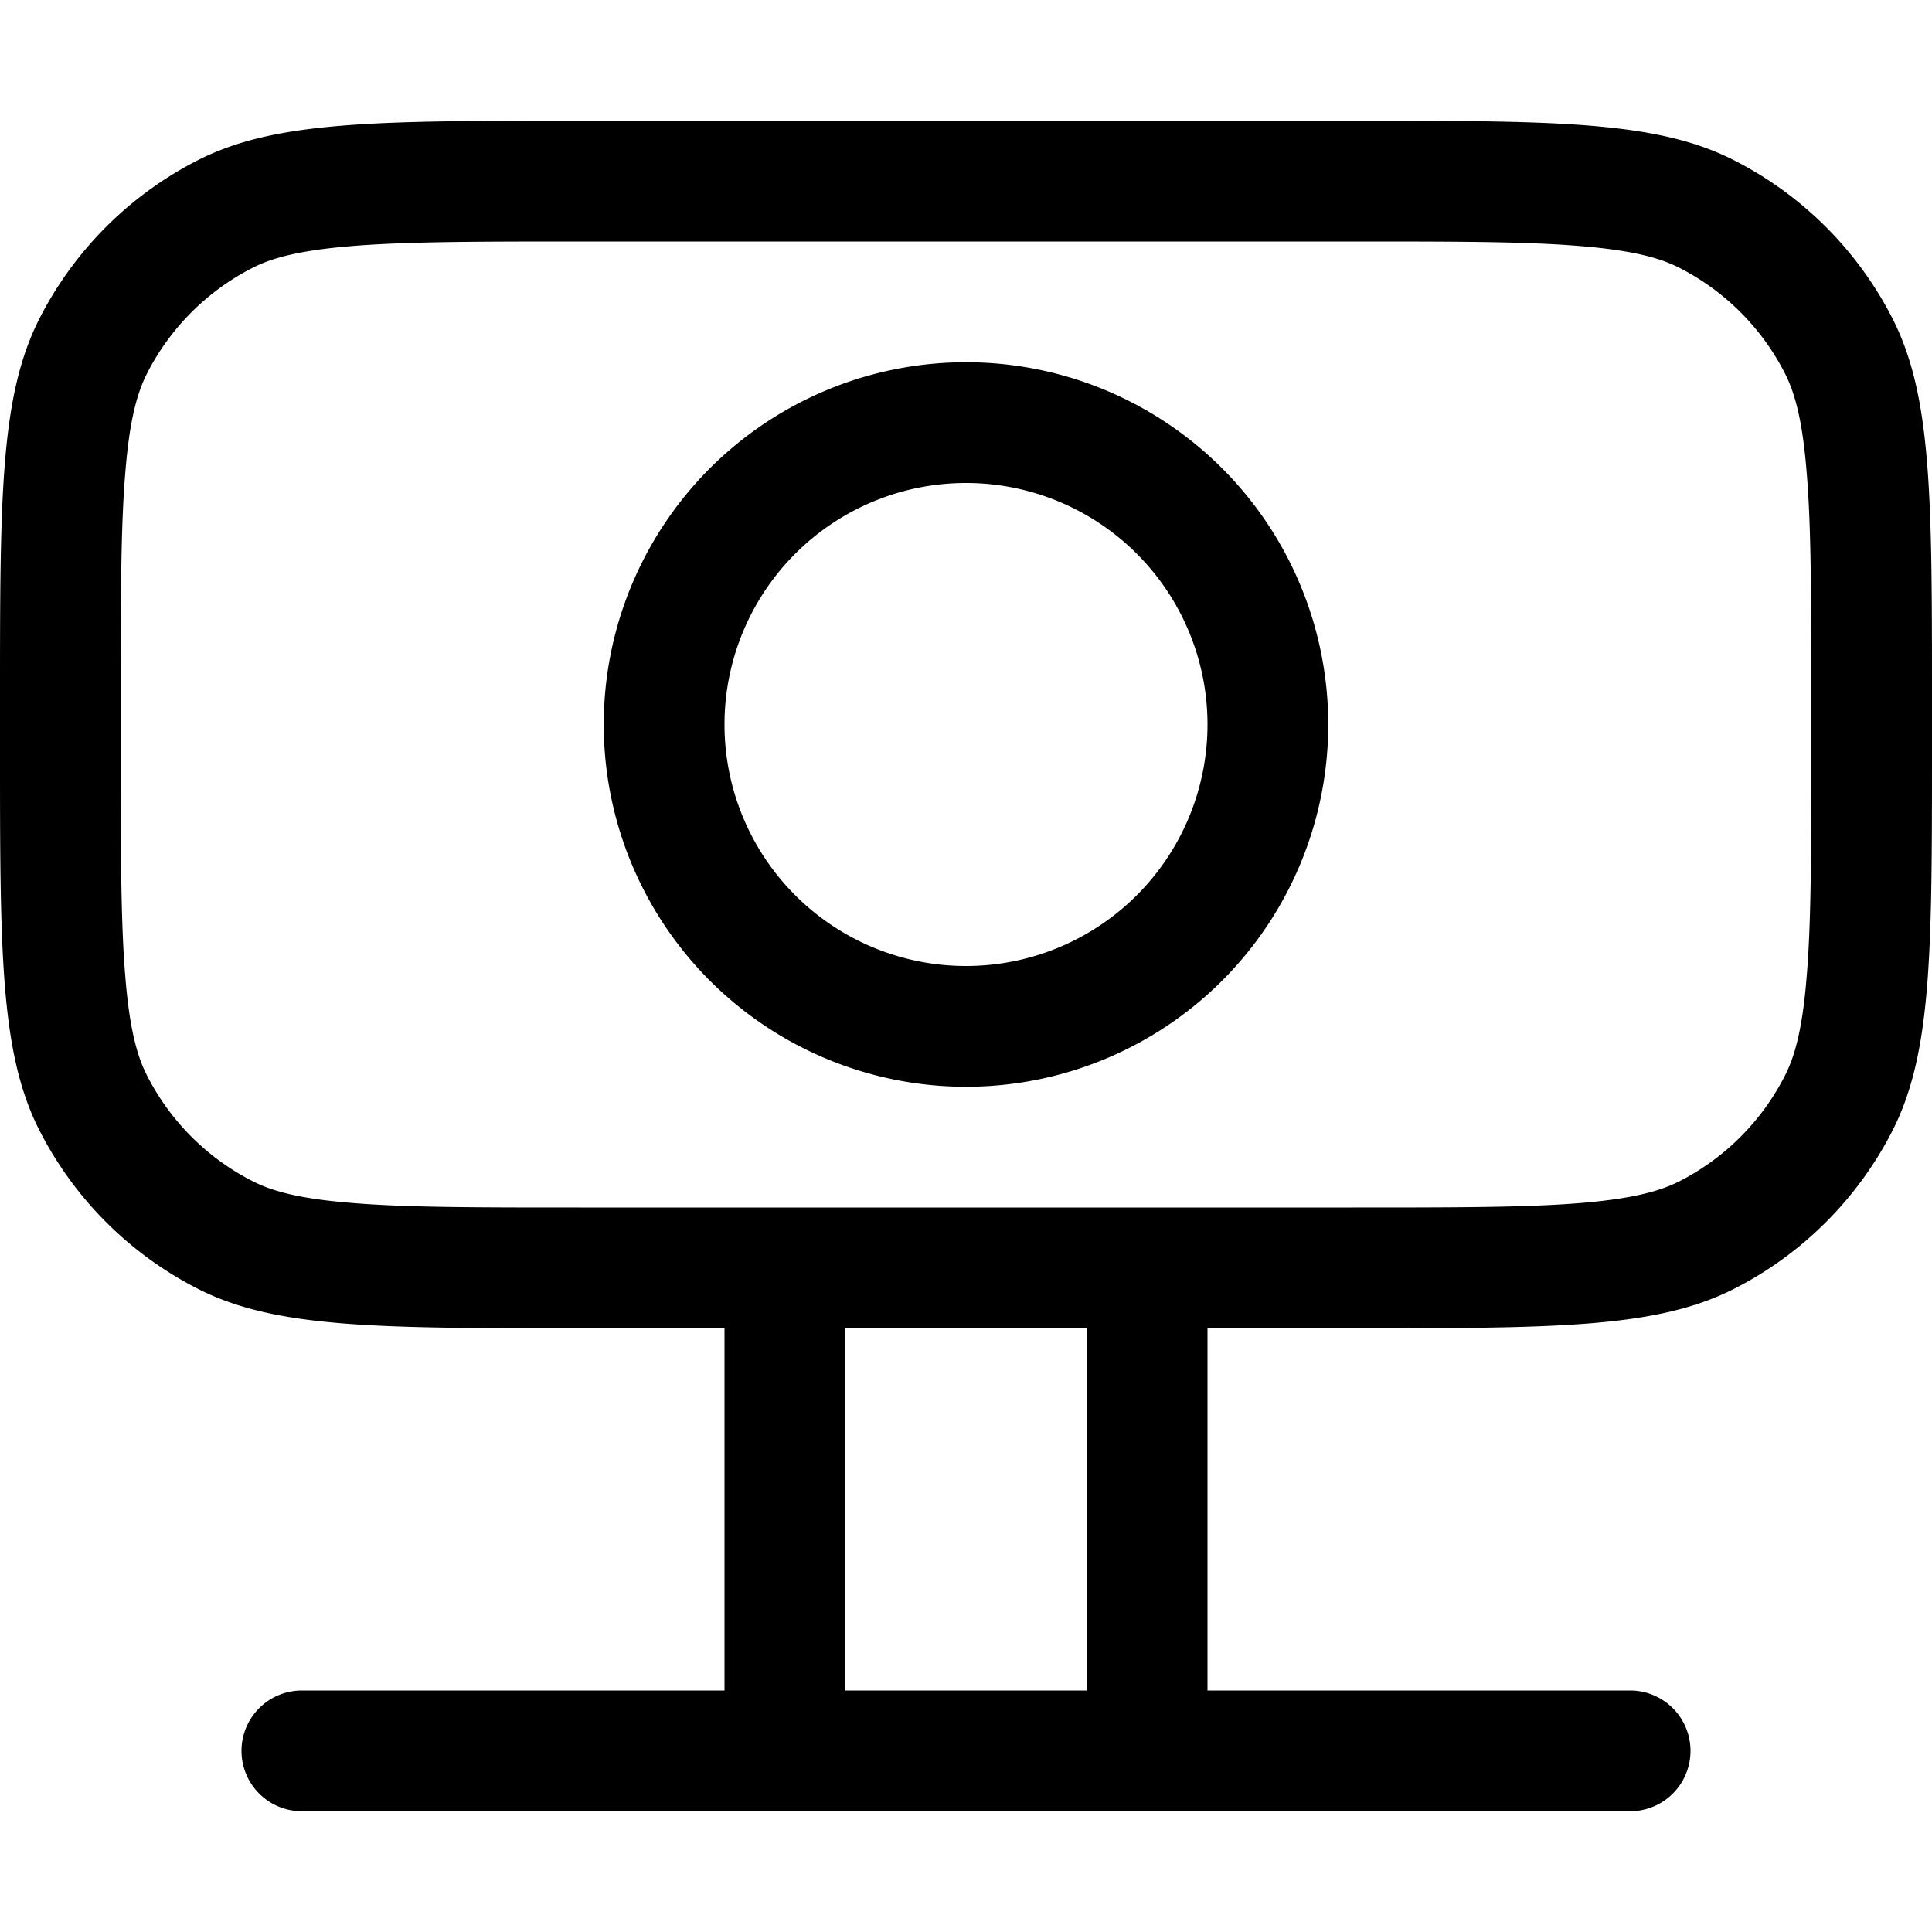 <svg xmlns="http://www.w3.org/2000/svg" viewBox="0 0 16 16" fill="none">
  <path fill="#000" fill-rule="evenodd" d="M8 9a3 3 0 1 0 0-6 3 3 0 0 0 0 6Zm0-1a2 2 0 1 0 0-4 2 2 0 0 0 0 4Z"
    clip-rule="evenodd" />
  <path fill="#000" fill-rule="evenodd"
    d="M10 11h1.2c1.68 0 2.52 0 3.162-.327a3 3 0 0 0 1.311-1.31C16 8.72 16 7.88 16 6.2v-.4c0-1.68 0-2.52-.327-3.162a3 3 0 0 0-1.311-1.31C13.72 1 12.88 1 11.2 1H4.8c-1.68 0-2.52 0-3.162.327A3 3 0 0 0 .327 2.638C0 3.28 0 4.12 0 5.8v.4c0 1.68 0 2.52.327 3.162a3 3 0 0 0 1.311 1.311C2.28 11 3.12 11 4.8 11H6v3H2.5a.5.5 0 0 0 0 1h11a.5.5 0 0 0 0-1H10v-3Zm1.2-9H4.8c-.857 0-1.439.001-1.889.038-.438.036-.663.1-.819.18a2 2 0 0 0-.874.874c-.08.157-.145.38-.18.82C1 4.361 1 4.943 1 5.8v.4c0 .857 0 1.44.038 1.89.035.438.1.662.18.818a2 2 0 0 0 .874.874c.156.08.38.145.819.18C3.361 10 3.943 10 4.8 10h6.4c.857 0 1.439 0 1.889-.037.438-.036.663-.101.819-.18a2 2 0 0 0 .874-.875c.08-.156.145-.38.18-.819C15 7.64 15 7.057 15 6.2v-.4c0-.856 0-1.439-.038-1.889-.035-.438-.1-.662-.18-.819a2 2 0 0 0-.874-.874c-.156-.08-.38-.144-.819-.18C12.639 2 12.057 2 11.2 2ZM9 11H7v3h2v-3Z"
    clip-rule="evenodd" />
</svg>